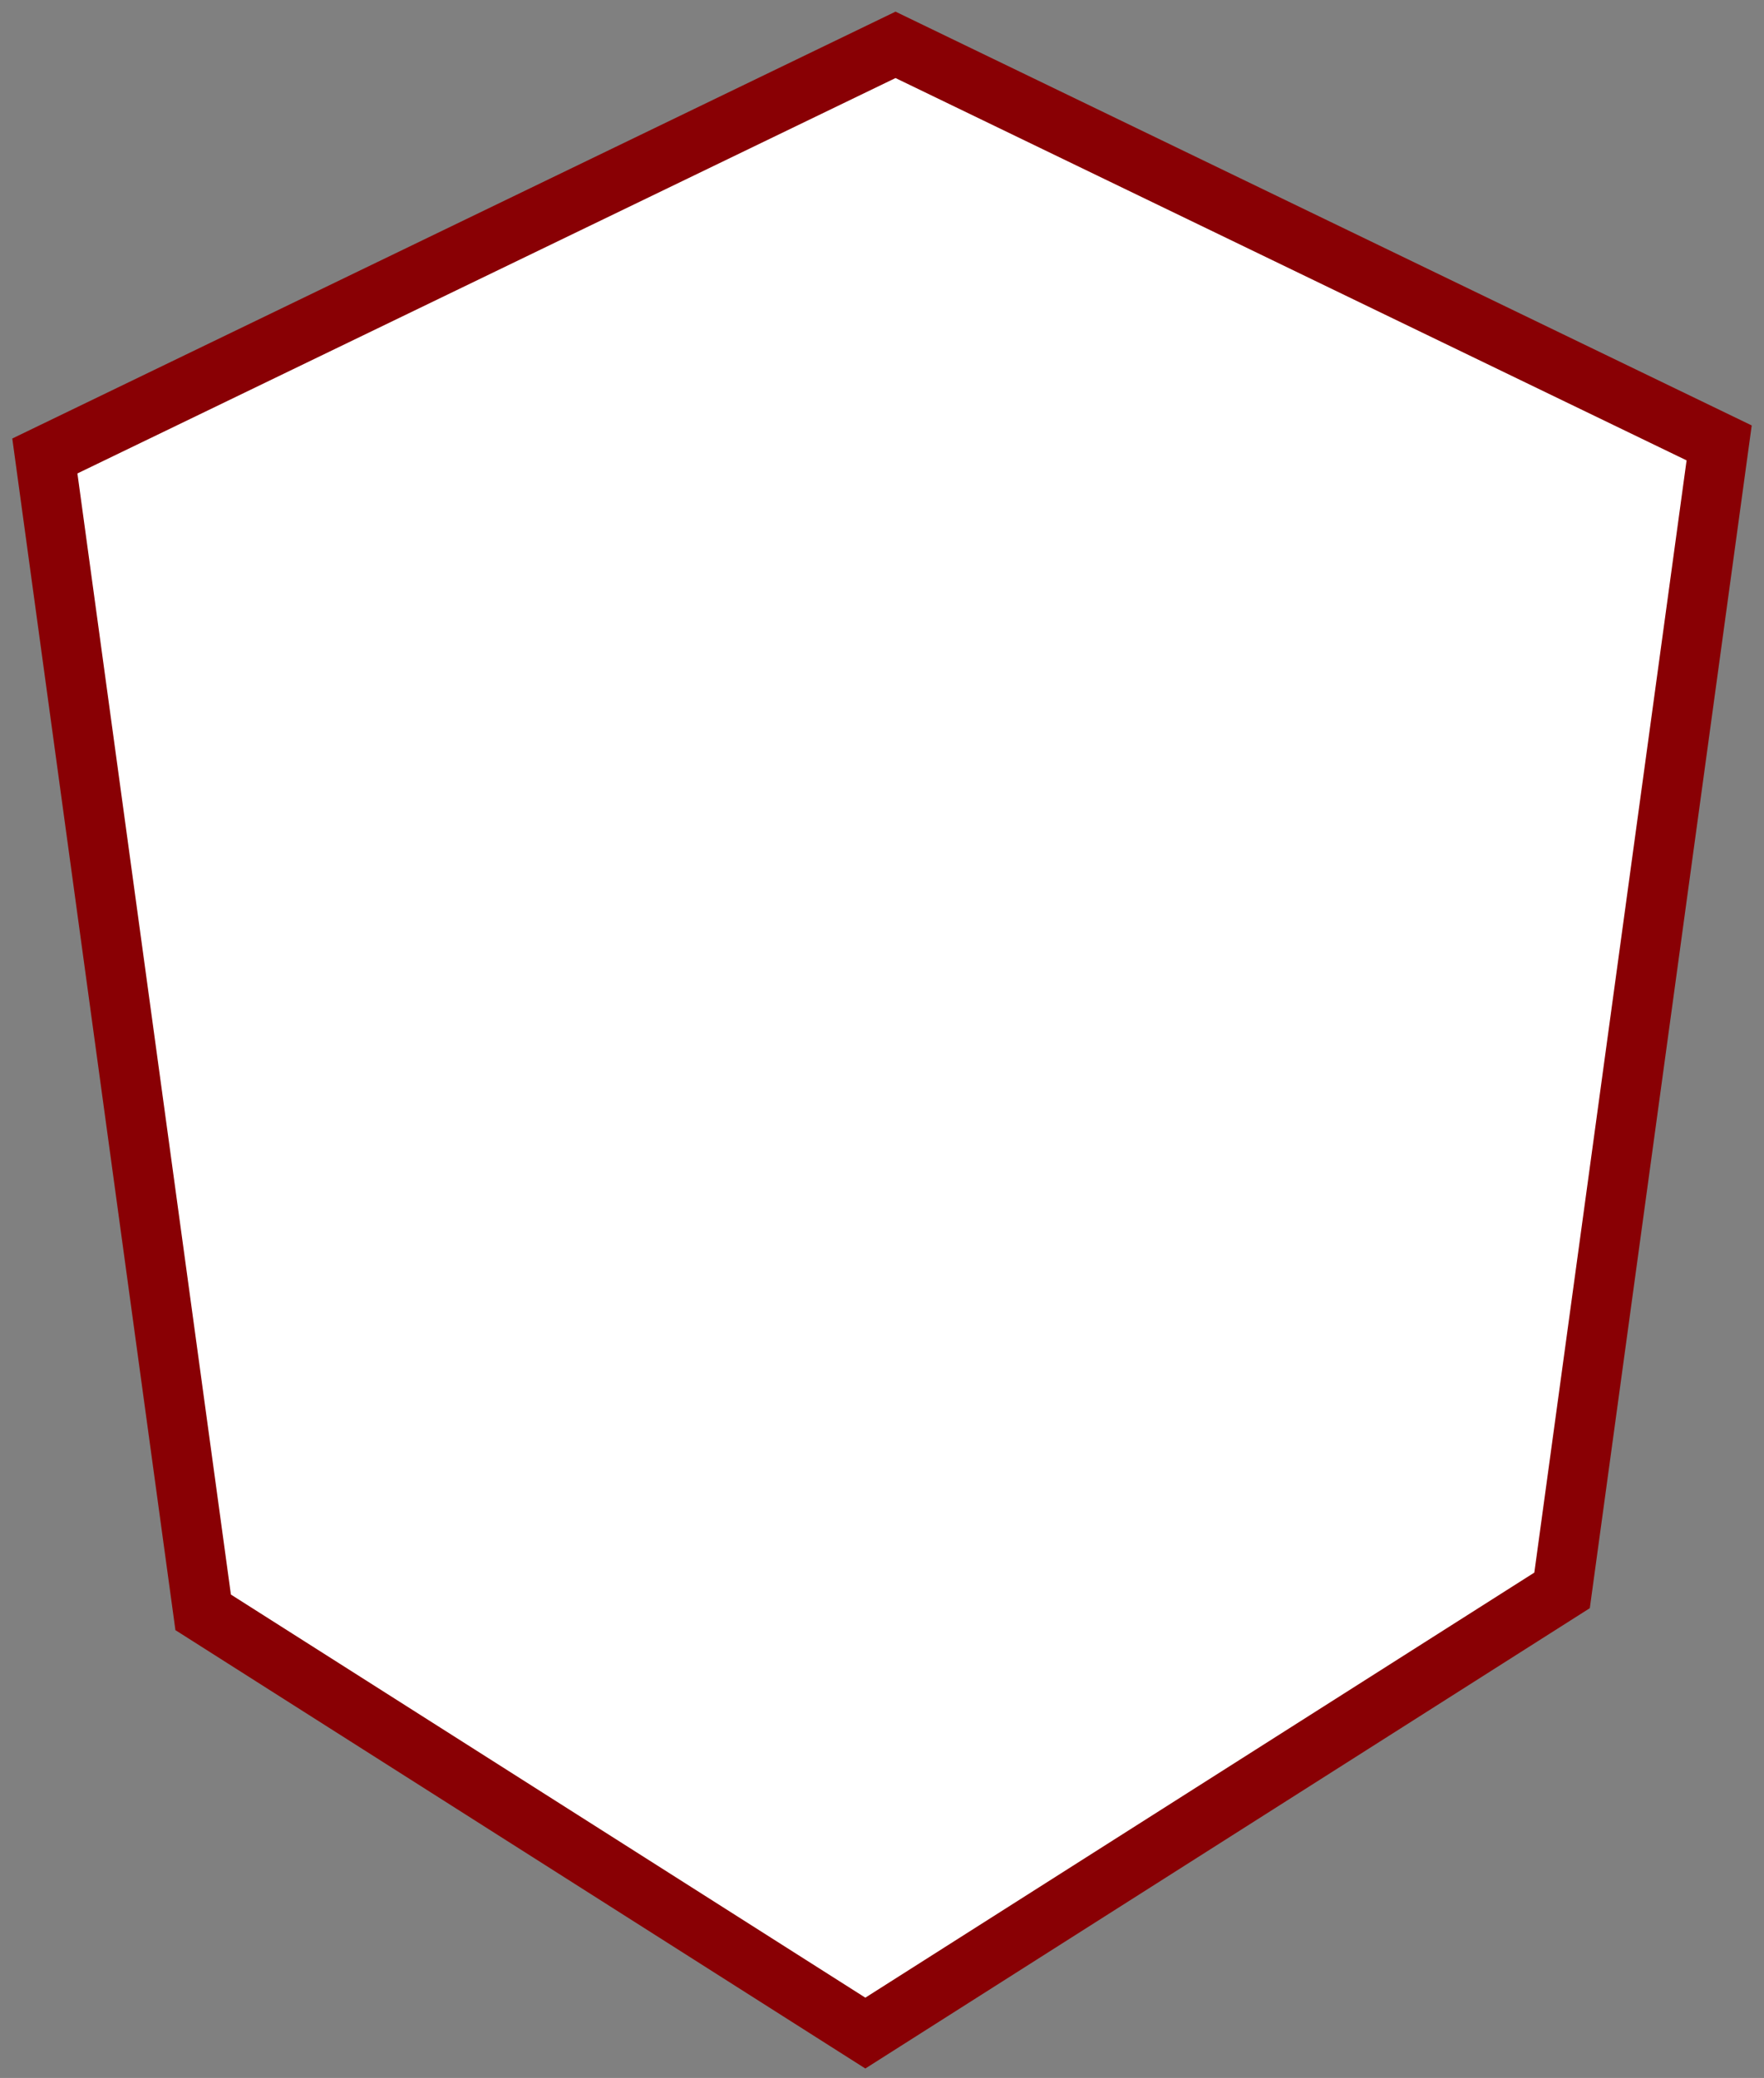 <svg width="118" height="139" viewBox="0 0 118 139" fill="none" xmlns="http://www.w3.org/2000/svg">
<rect x="0" y="0" width="118" height="139" fill="#808080" stroke="none"/>
<path fill-rule="evenodd" clip-rule="evenodd" d="M59.904 3L115 29.628L104.492 106.386L57.885 136L13.59 107.855L3 30.502L59.904 3Z" fill="white" stroke="#890004" stroke-width="4" stroke-miterlimit="8"/>
</svg>
